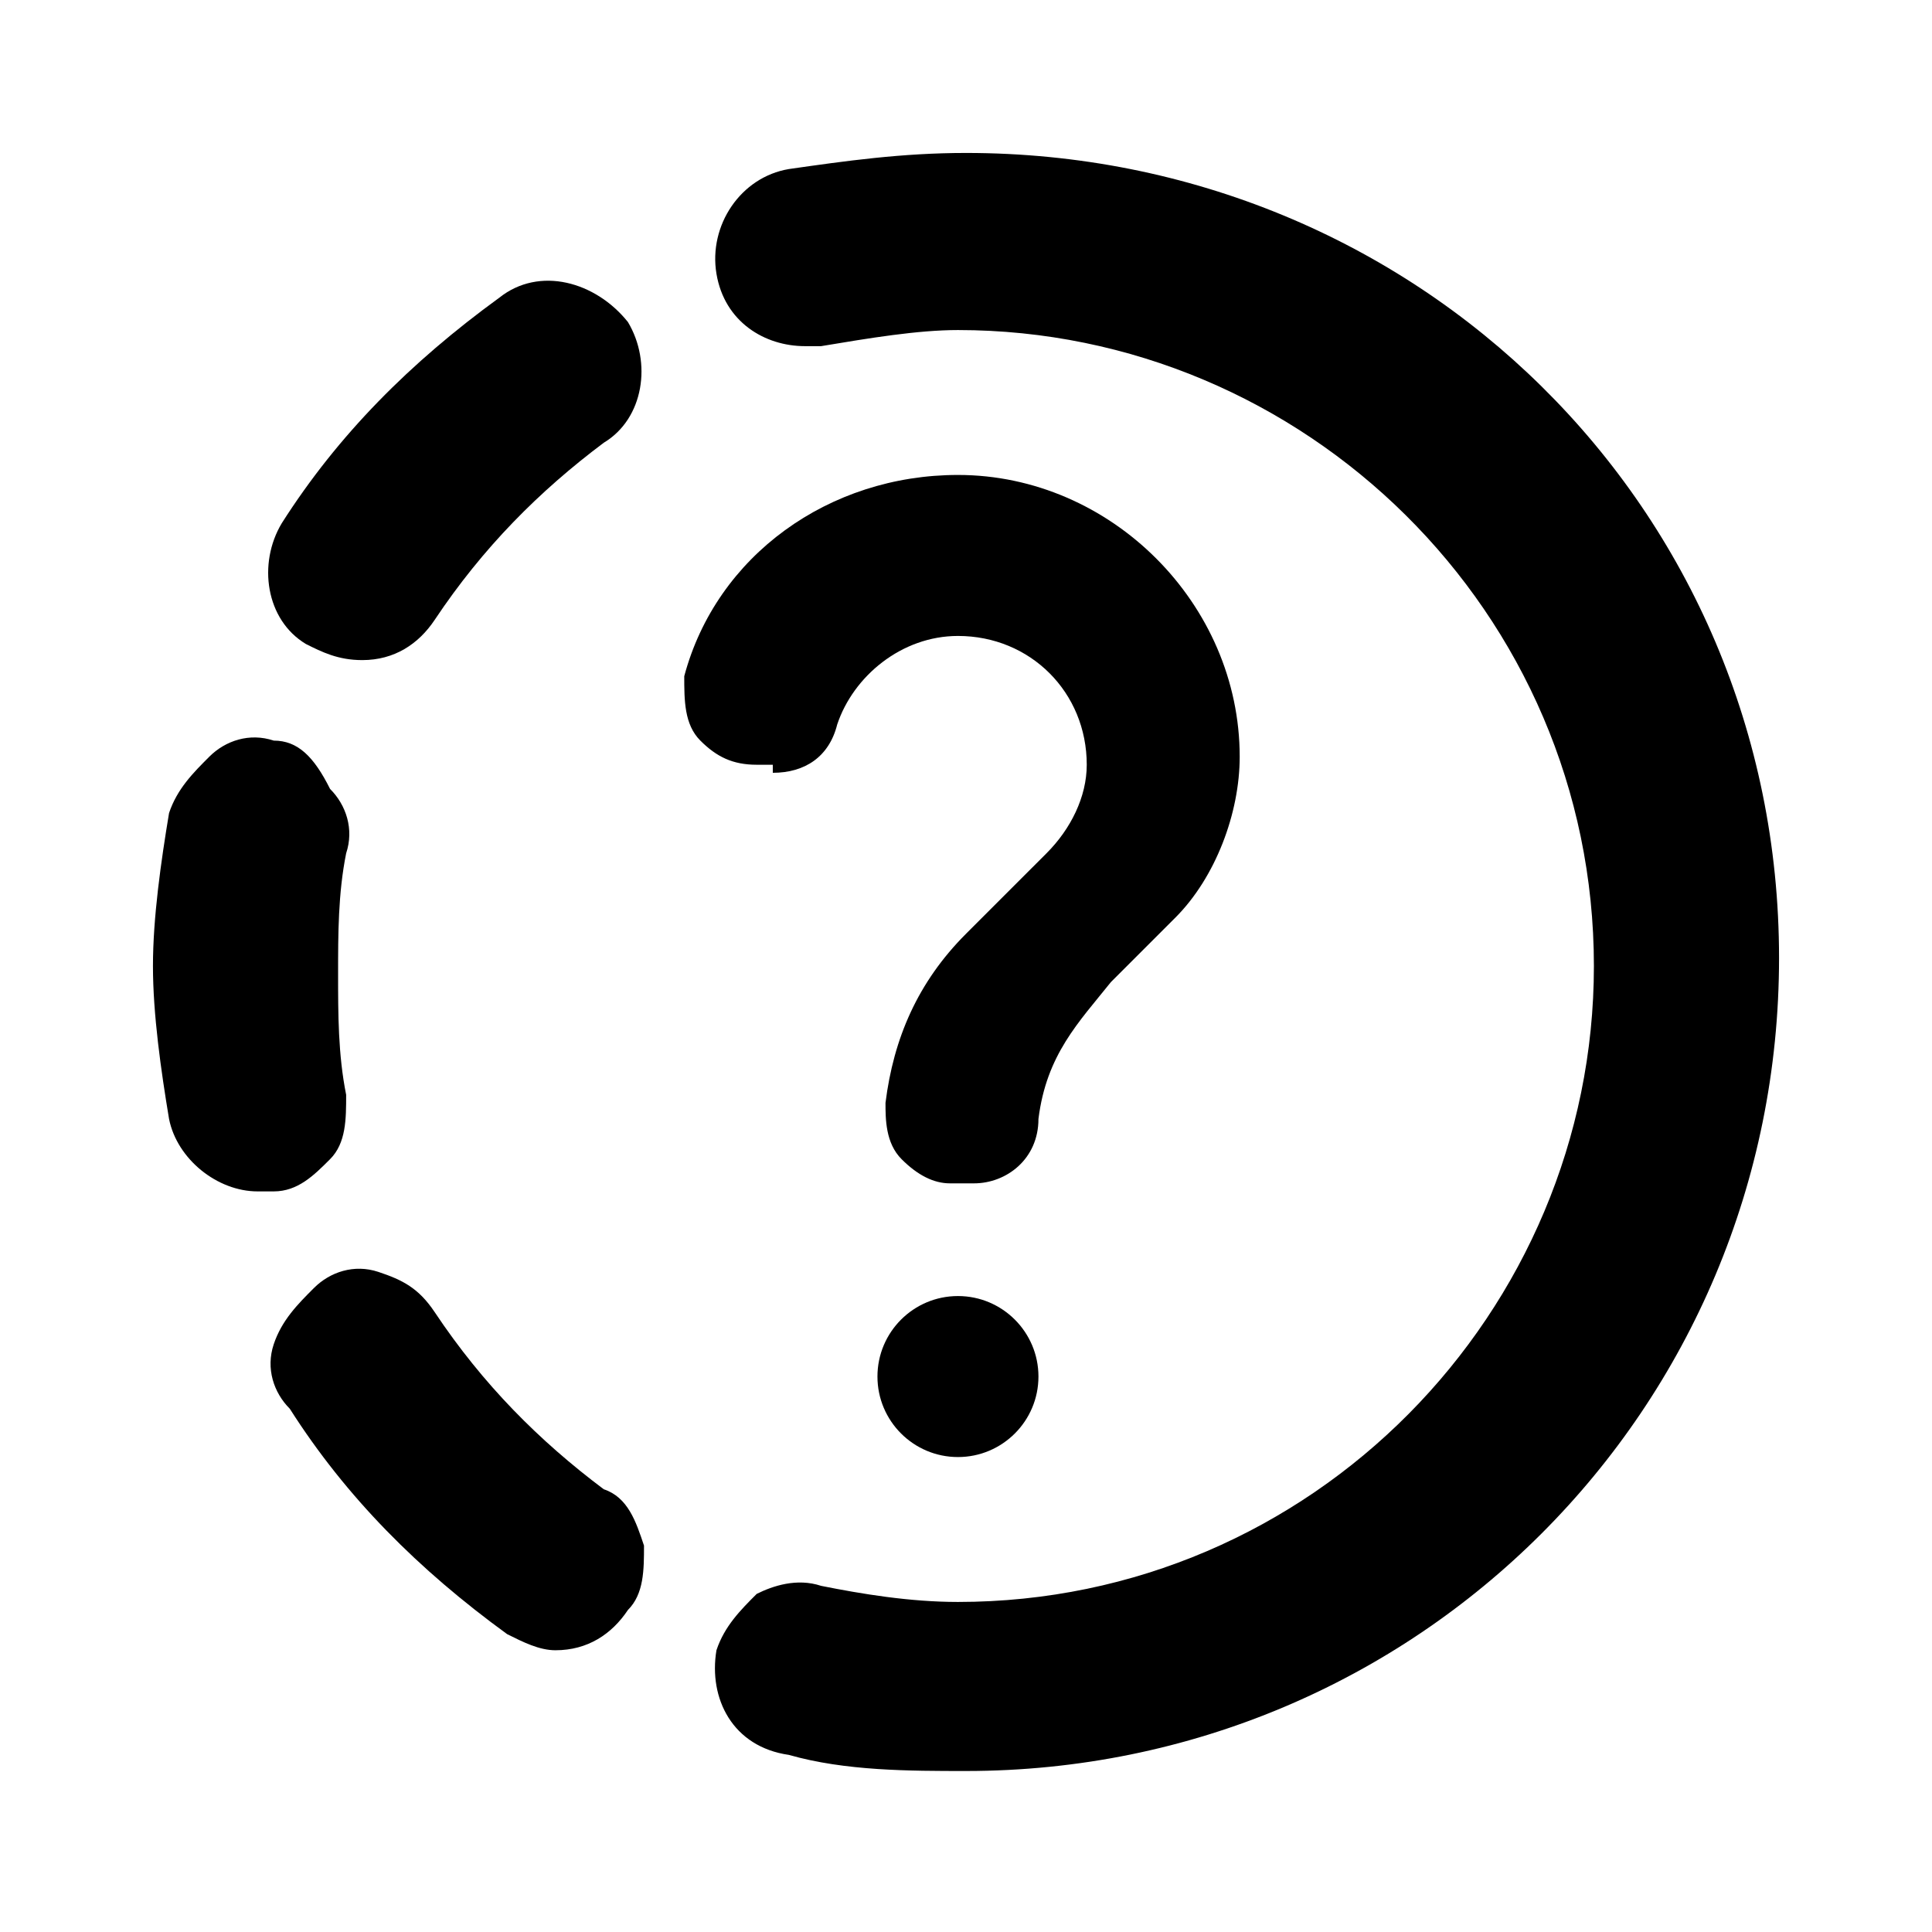 <svg viewBox="0 0 24 24" fill="none" xmlns="http://www.w3.org/2000/svg">
<path d="M3.8 8C4 8.1 4.2 8.2 4.5 8.2C4.9 8.2 5.2 8 5.4 7.7C6 6.8 6.7 6.1 7.5 5.5C8 5.2 8.1 4.5 7.8 4C7.4 3.5 6.7 3.3 6.2 3.7C5.1 4.5 4.2 5.4 3.5 6.5C3.2 7 3.3 7.7 3.8 8Z" fill="currentColor"/>
<path d="M4.1 14.4C4.3 14.2 4.3 13.9 4.3 13.6C4.2 13.1 4.2 12.6 4.2 12.1C4.2 11.6 4.2 11.1 4.3 10.6C4.4 10.3 4.3 10 4.1 9.8C3.9 9.4 3.7 9.2 3.4 9.2C3.1 9.1 2.8 9.2 2.6 9.4C2.4 9.6 2.2 9.8 2.1 10.1C2 10.7 1.9 11.4 1.9 12C1.9 12.6 2 13.3 2.1 13.9C2.2 14.4 2.7 14.8 3.2 14.8C3.3 14.8 3.3 14.8 3.4 14.8C3.7 14.8 3.9 14.6 4.1 14.4Z" fill="currentColor"/>
<path d="M5.4 16.3C5.2 16 5 15.9 4.7 15.8C4.4 15.7 4.1 15.8 3.9 16C3.7 16.2 3.5 16.4 3.4 16.7C3.3 17 3.4 17.3 3.6 17.5C4.3 18.6 5.2 19.5 6.3 20.3C6.5 20.4 6.7 20.5 6.9 20.5C7.3 20.5 7.6 20.3 7.8 20C8 19.8 8 19.5 8 19.2C7.9 18.9 7.8 18.6 7.5 18.5C6.7 17.9 6 17.2 5.4 16.3Z" fill="currentColor"/>
<path d="M12 1.9C11.2 1.9 10.5 2 9.8 2.1C9.2 2.2 8.8 2.8 8.9 3.4C9 4 9.5 4.3 10 4.3C10.1 4.3 10.2 4.3 10.2 4.3C10.8 4.2 11.4 4.1 11.9 4.1C16.2 4.1 19.8 7.6 19.8 12C19.8 16.3 16.3 19.9 11.9 19.9C11.3 19.9 10.7 19.8 10.2 19.7C9.9 19.6 9.6 19.7 9.4 19.8C9.2 20 9 20.2 8.9 20.5C8.8 21.1 9.1 21.7 9.8 21.8C10.5 22 11.3 22 12 22C17.6 22 22.1 17.5 22.1 11.9C22.1 6.3 17.6 1.9 12 1.9Z" fill="currentColor"/>
<path d="M9.6 9.6C10 9.6 10.3 9.4 10.4 9C10.6 8.4 11.2 7.9 11.9 7.9C12.8 7.9 13.5 8.6 13.5 9.5C13.5 9.9 13.3 10.3 13 10.6L12 11.6C11.4 12.2 11.1 12.9 11 13.7C11 13.9 11 14.2 11.2 14.4C11.4 14.6 11.6 14.7 11.8 14.7H12.1C12.5 14.7 12.9 14.4 12.9 13.9C13 13.1 13.4 12.7 13.8 12.2L14.6 11.4C15.1 10.9 15.4 10.1 15.4 9.4C15.4 7.5 13.8 5.9 11.9 5.9C10.3 5.9 8.9 6.9 8.5 8.4C8.5 8.7 8.5 9 8.7 9.2C8.9 9.4 9.1 9.5 9.4 9.5H9.6V9.6Z" fill="currentColor"/>
<path d="M11.9 18.1C12.452 18.1 12.9 17.652 12.9 17.1C12.9 16.548 12.452 16.1 11.9 16.1C11.348 16.1 10.9 16.548 10.9 17.1C10.9 17.652 11.348 18.1 11.9 18.1Z" fill="currentColor"/>
</svg>
